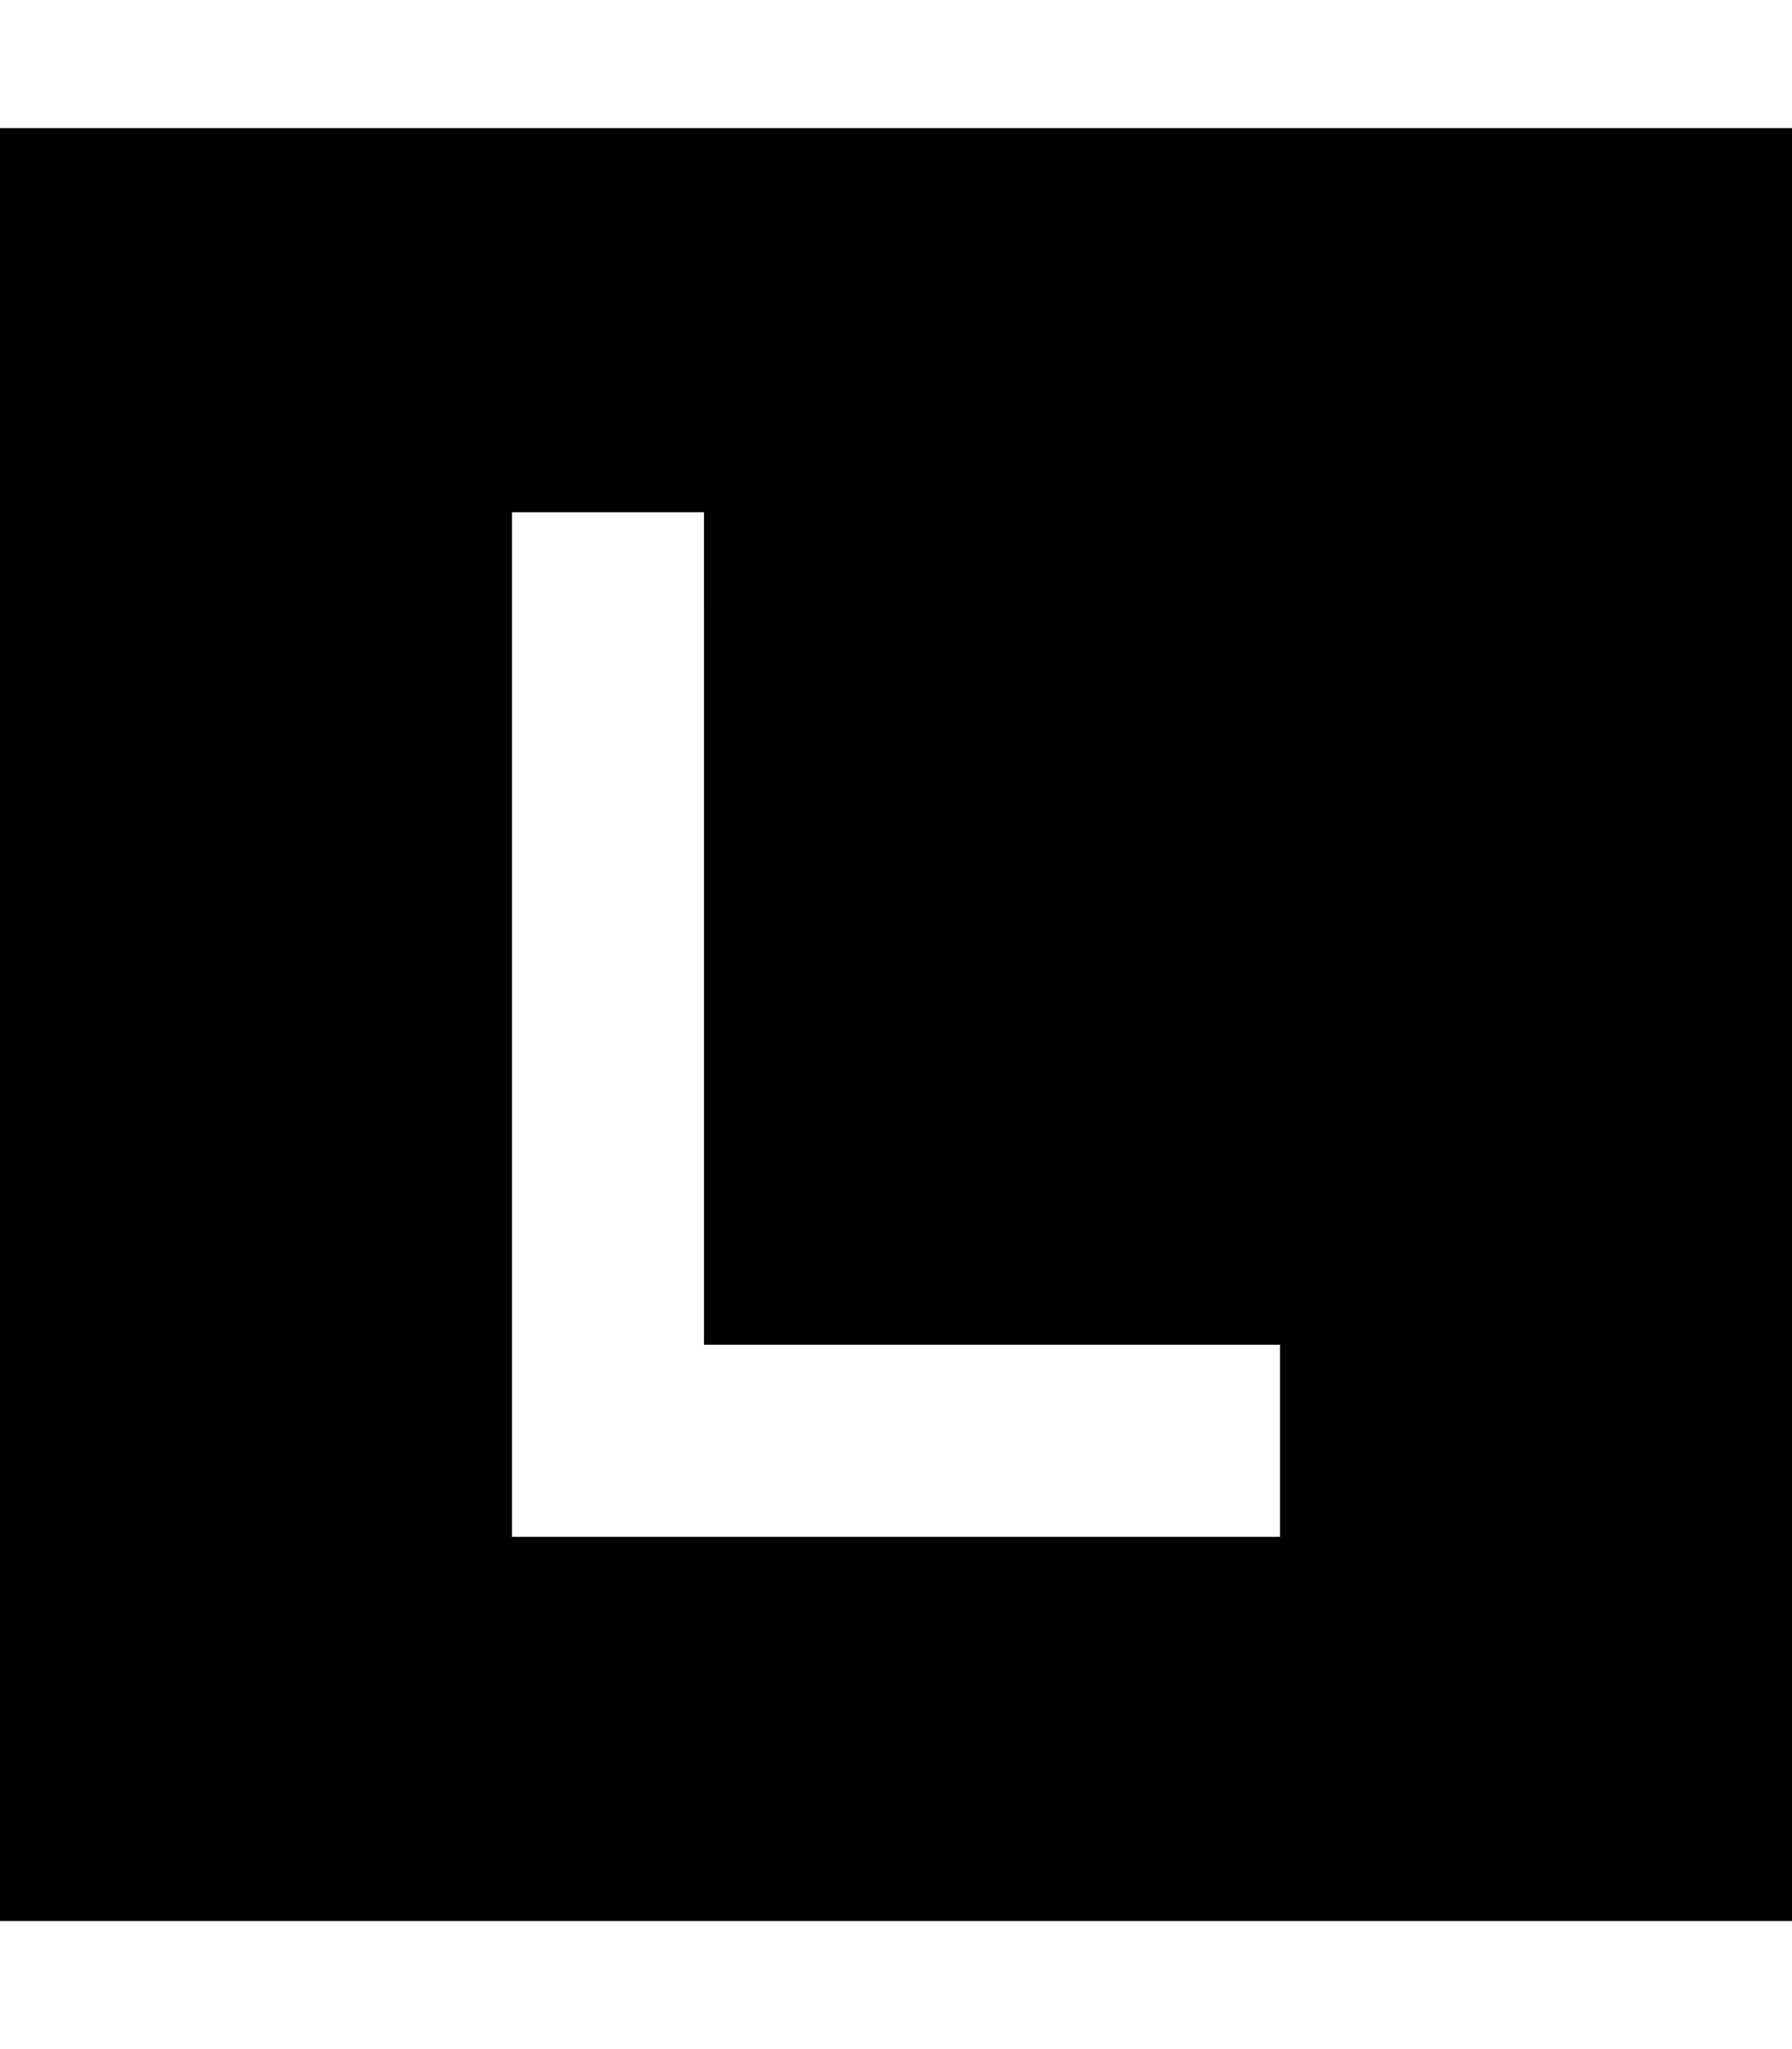 <svg xmlns="http://www.w3.org/2000/svg" viewBox="0 0 448 512" fill="currentColor" class="svgBox" id="square-l-b-t"><path d="M448 32H0V480H448V32zM176 152V336H296h24v48H296 152 128V360 152 128h48v24z"/></svg>